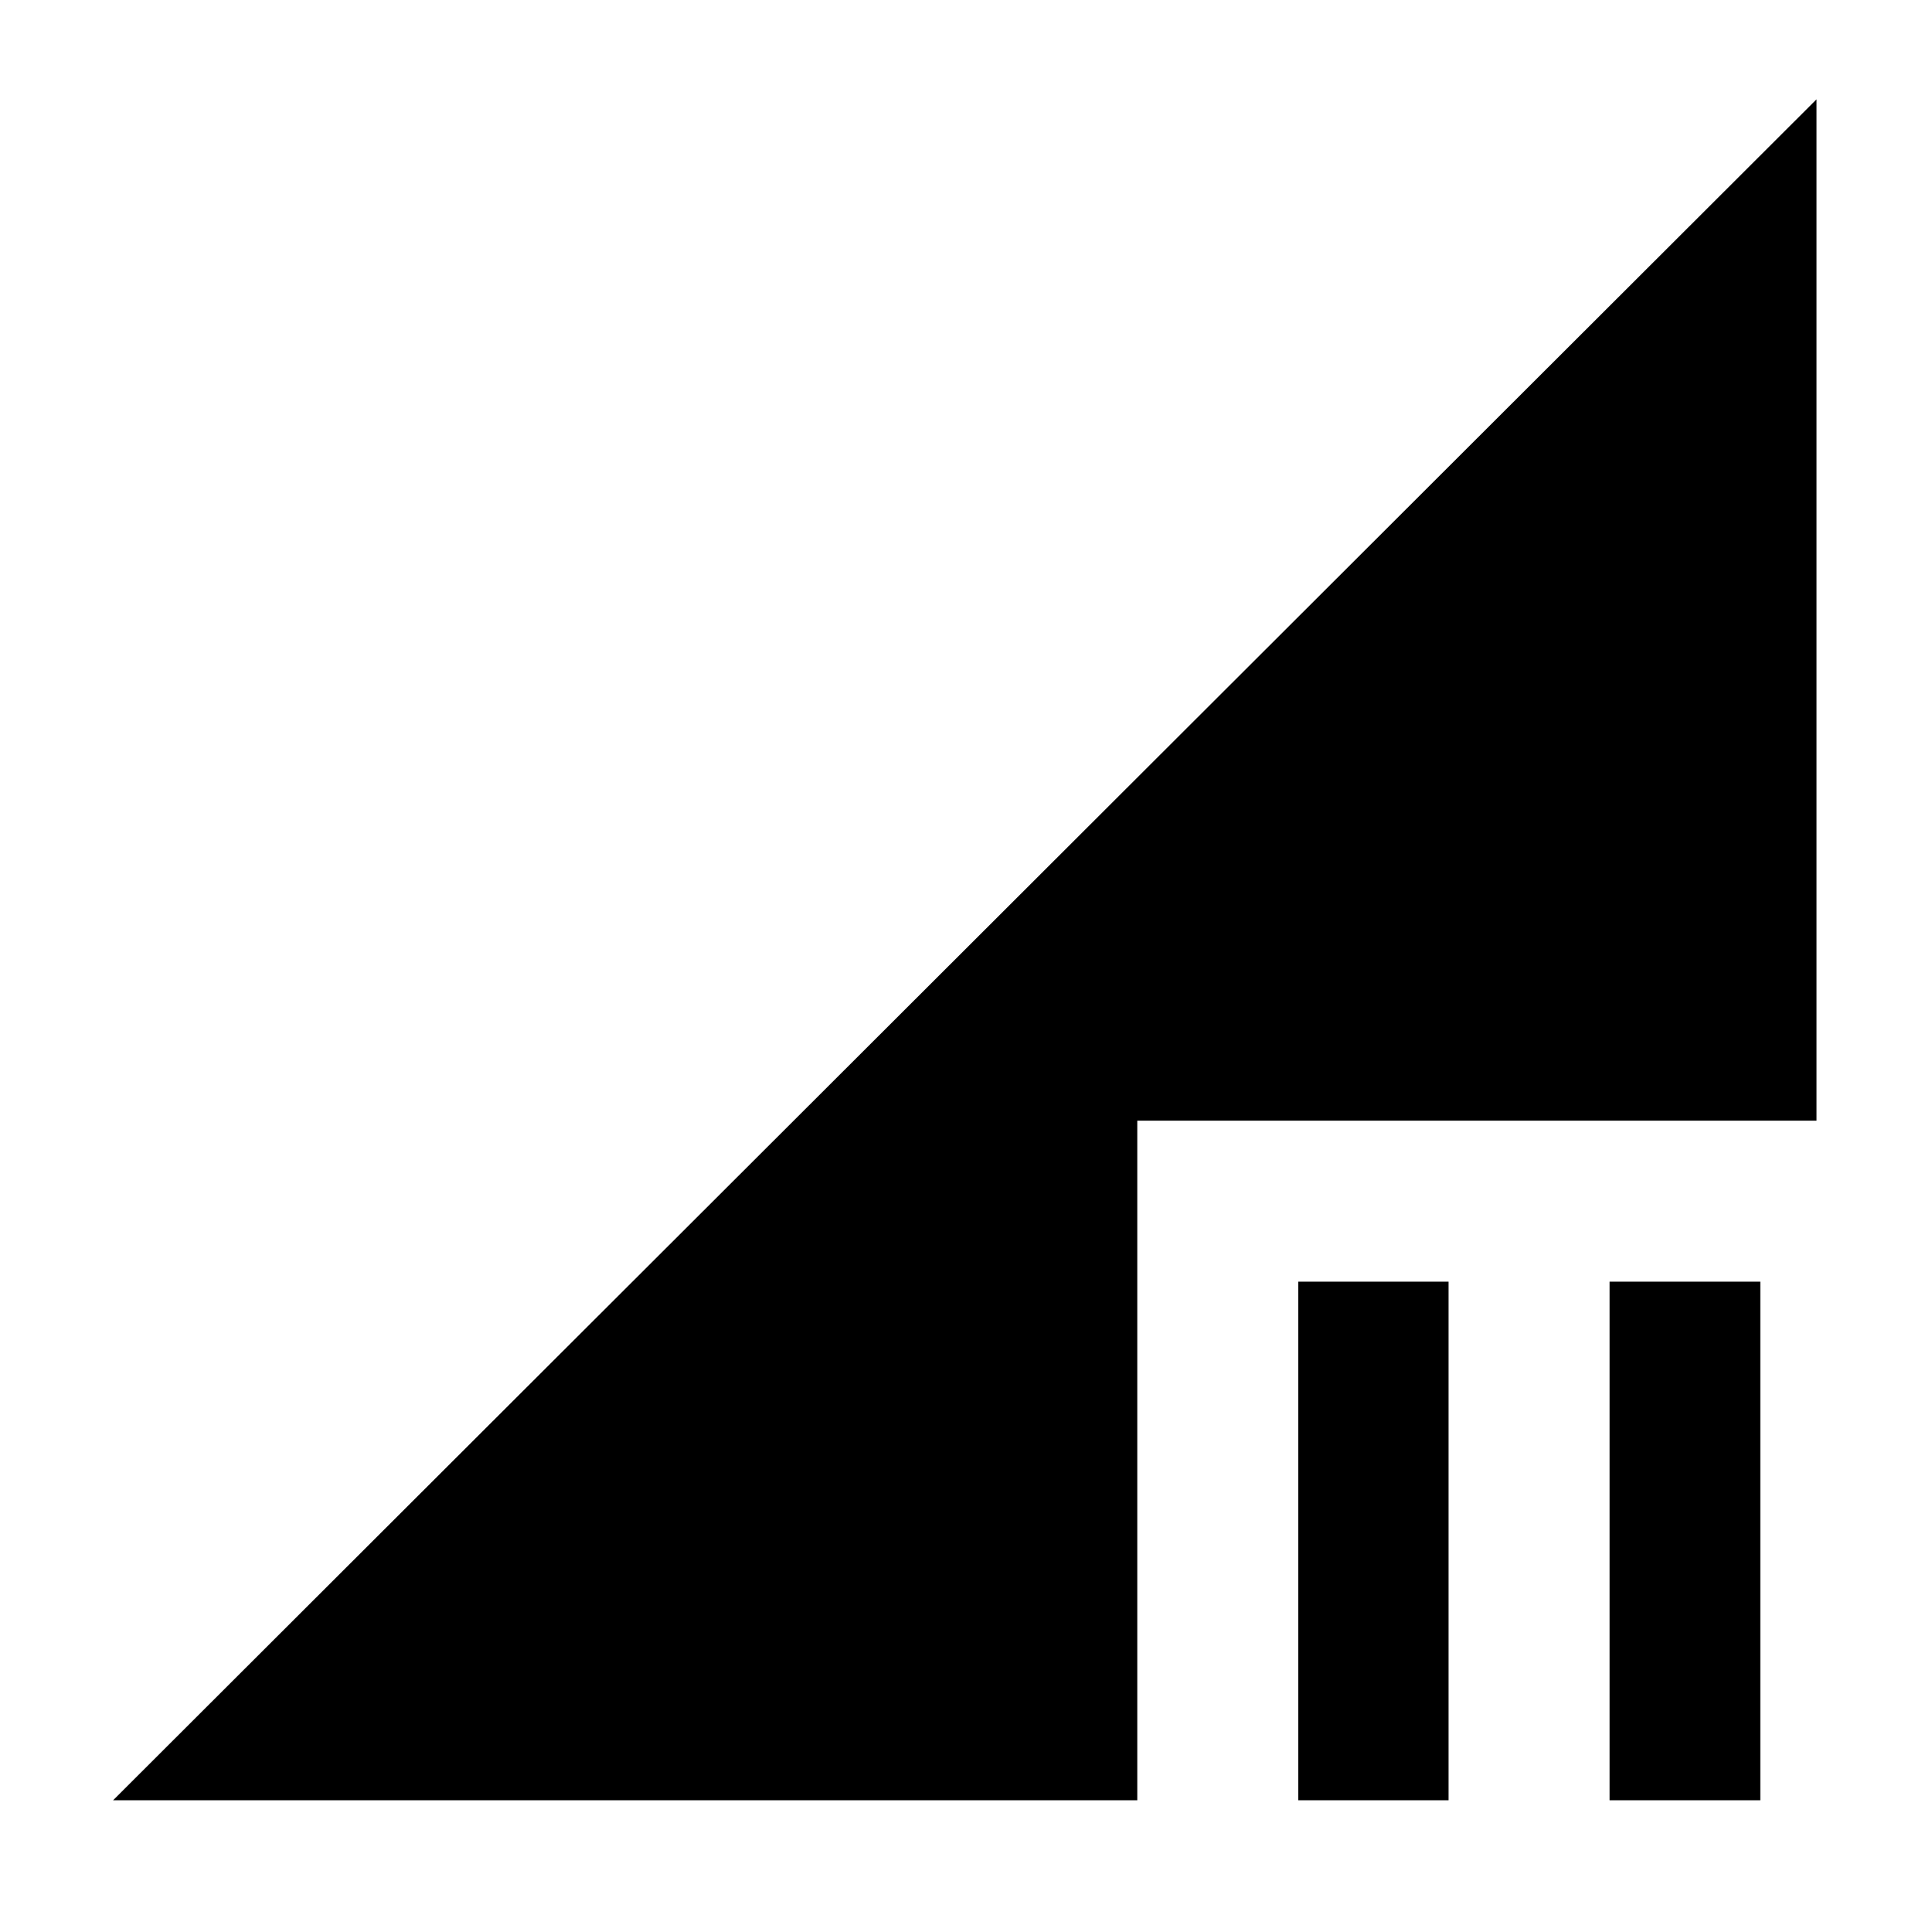 <svg xmlns="http://www.w3.org/2000/svg" height="48" viewBox="0 -960 960 960" width="48"><path d="M645.109-65.457v-257.695h74.674v257.695h-74.674Zm154.674 0v-257.695h74.913v257.695h-74.913Zm-743.587 0L902.609-910.63v507.478h-337.5v337.695H56.196Z"/></svg>